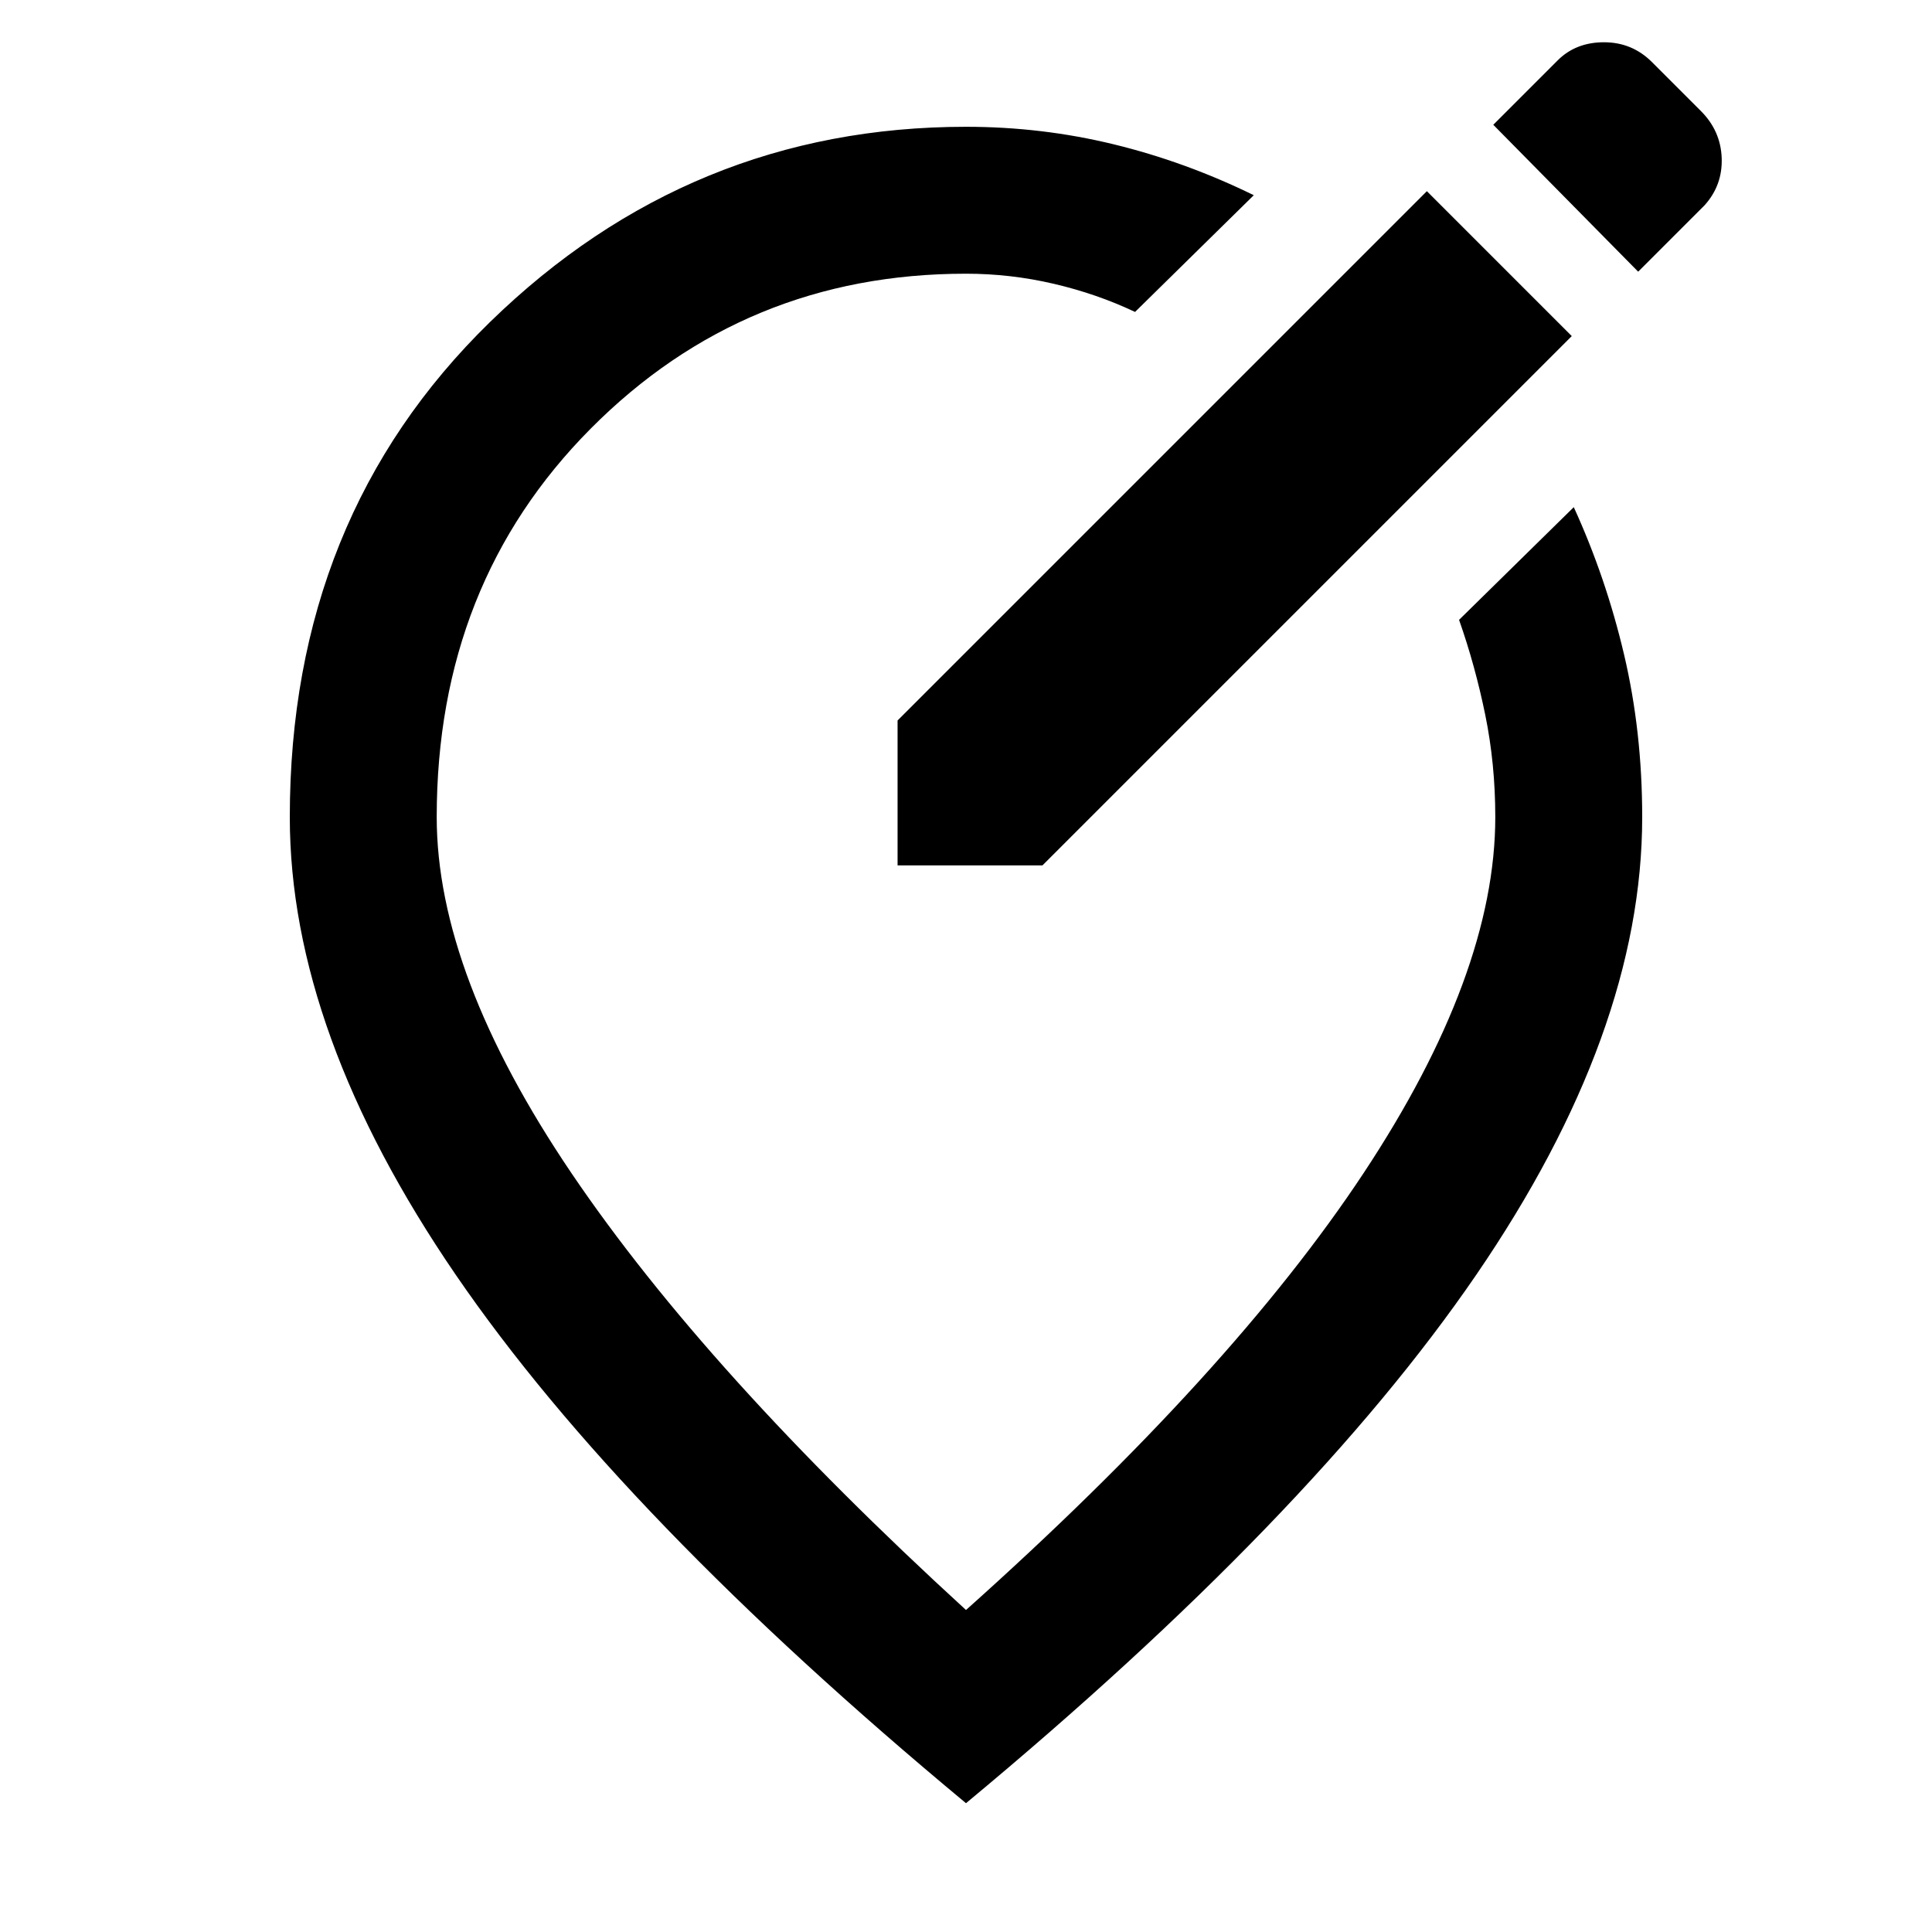 <svg xmlns="http://www.w3.org/2000/svg" height="48" viewBox="0 -960 960 960" width="48"><path d="M480-64Q309-206 226.5-326.5T144-554q0-149 99.5-246T480-897q37.69 0 73.41 8.71 35.73 8.7 69.59 25.29l-59 58q-19-9-40.45-14-21.45-5-43.55-5-110 0-186.5 77T217-554q0 78 67 177t196 217q132-118 197.5-217T743-554q0-26.43-5-50.85-5-24.43-13-47.15l57-56q16 35 25 73.29 9 38.28 9 80.71 0 107-82.5 227.5T480-64Zm0-490Zm269-271-40-40-263 263v72h72l263-263-32-32Zm65 0 33-33q9-10 8.5-23.5t-10.34-23.34l-24.32-24.32Q811-939 797-939t-23 9l-32 32 72 73Z"/></svg>